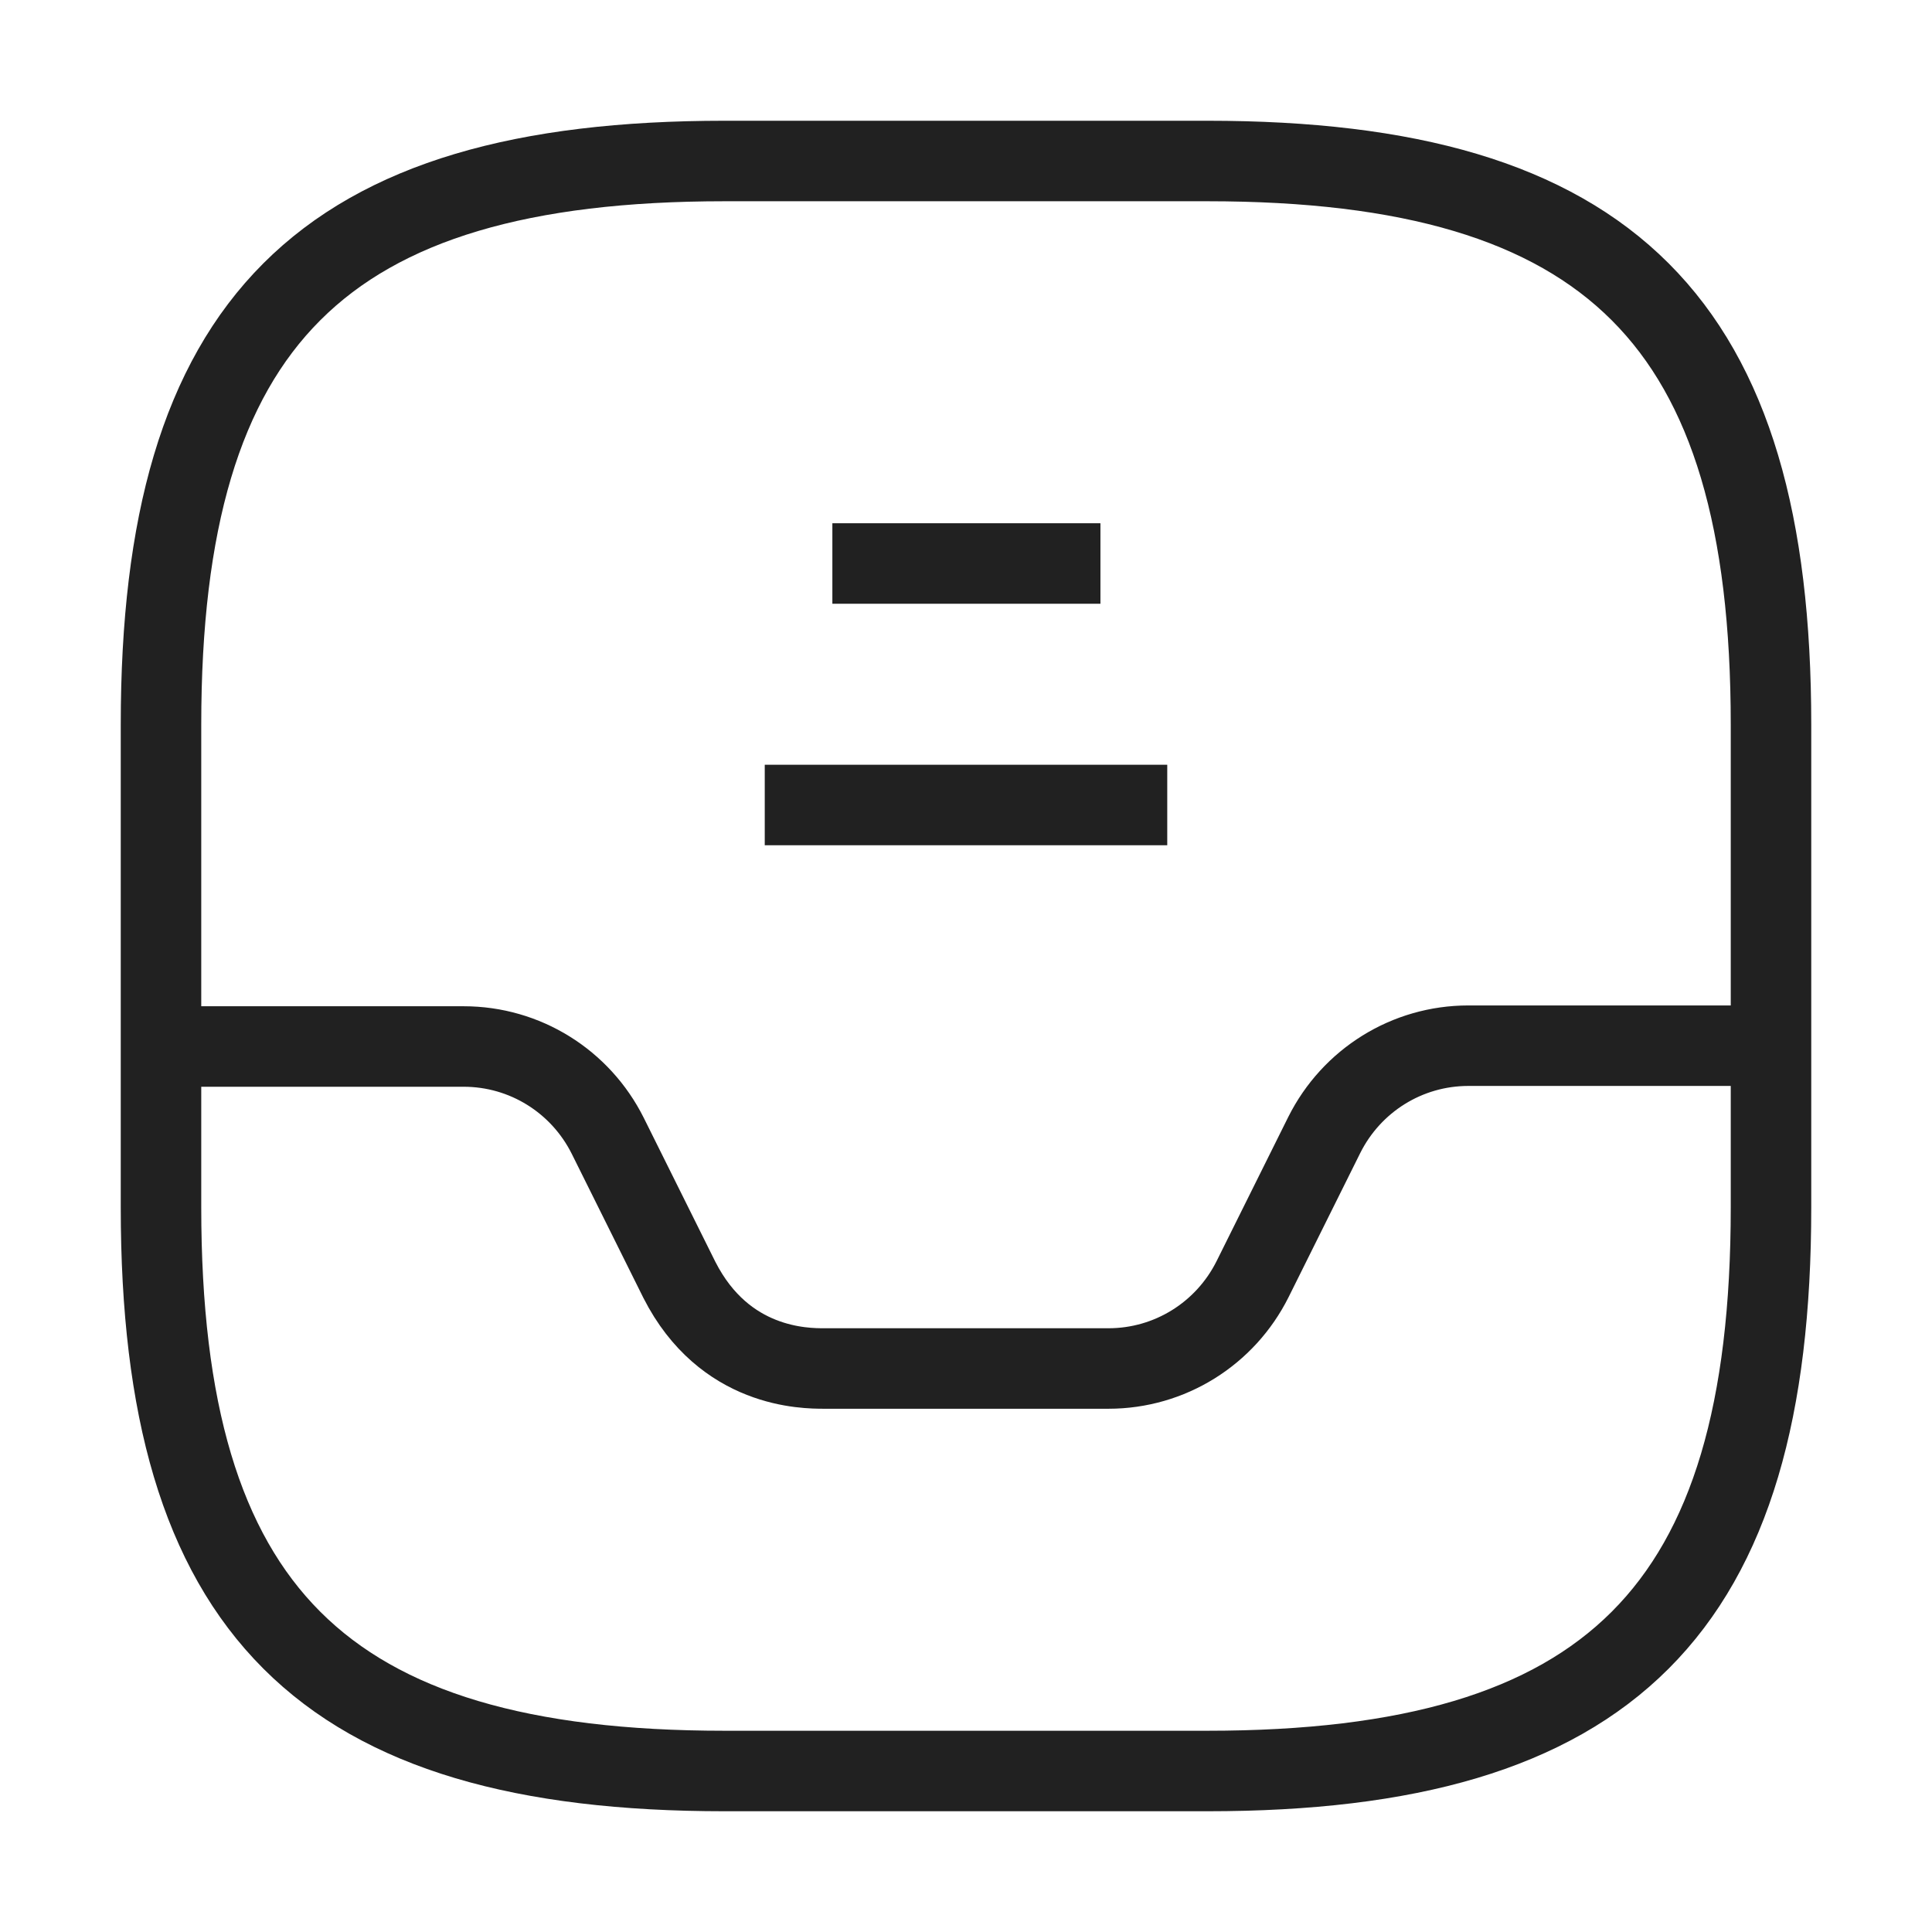 <svg width="24" height="24" viewBox="0 0 24 24" fill="none" xmlns="http://www.w3.org/2000/svg">
<path d="M9 22H15C20 22 22 20 22 15V9C22 4 20 2 15 2H9C4 2 2 4 2 9V15C2 20 4 22 9 22Z" stroke="#212121" strokeWidth="1.75" strokeLinecap="round" strokeLinejoin="round"/>
<path d="M2 13H5.76C6.52 13 7.21 13.43 7.55 14.11L8.44 15.9C9 17 10 17 10.24 17H13.77C14.53 17 15.22 16.57 15.56 15.89L16.45 14.1C16.79 13.42 17.48 12.99 18.24 12.99H21.98" stroke="#212121" strokeWidth="1.75" strokeLinecap="round" strokeLinejoin="round"/>
<path d="M10.34 7H13.67" stroke="#212121" strokeWidth="1.75" strokeLinecap="round" strokeLinejoin="round"/>
<path d="M9.5 10H14.5" stroke="#212121" strokeWidth="1.75" strokeLinecap="round" strokeLinejoin="round"/>
</svg>
